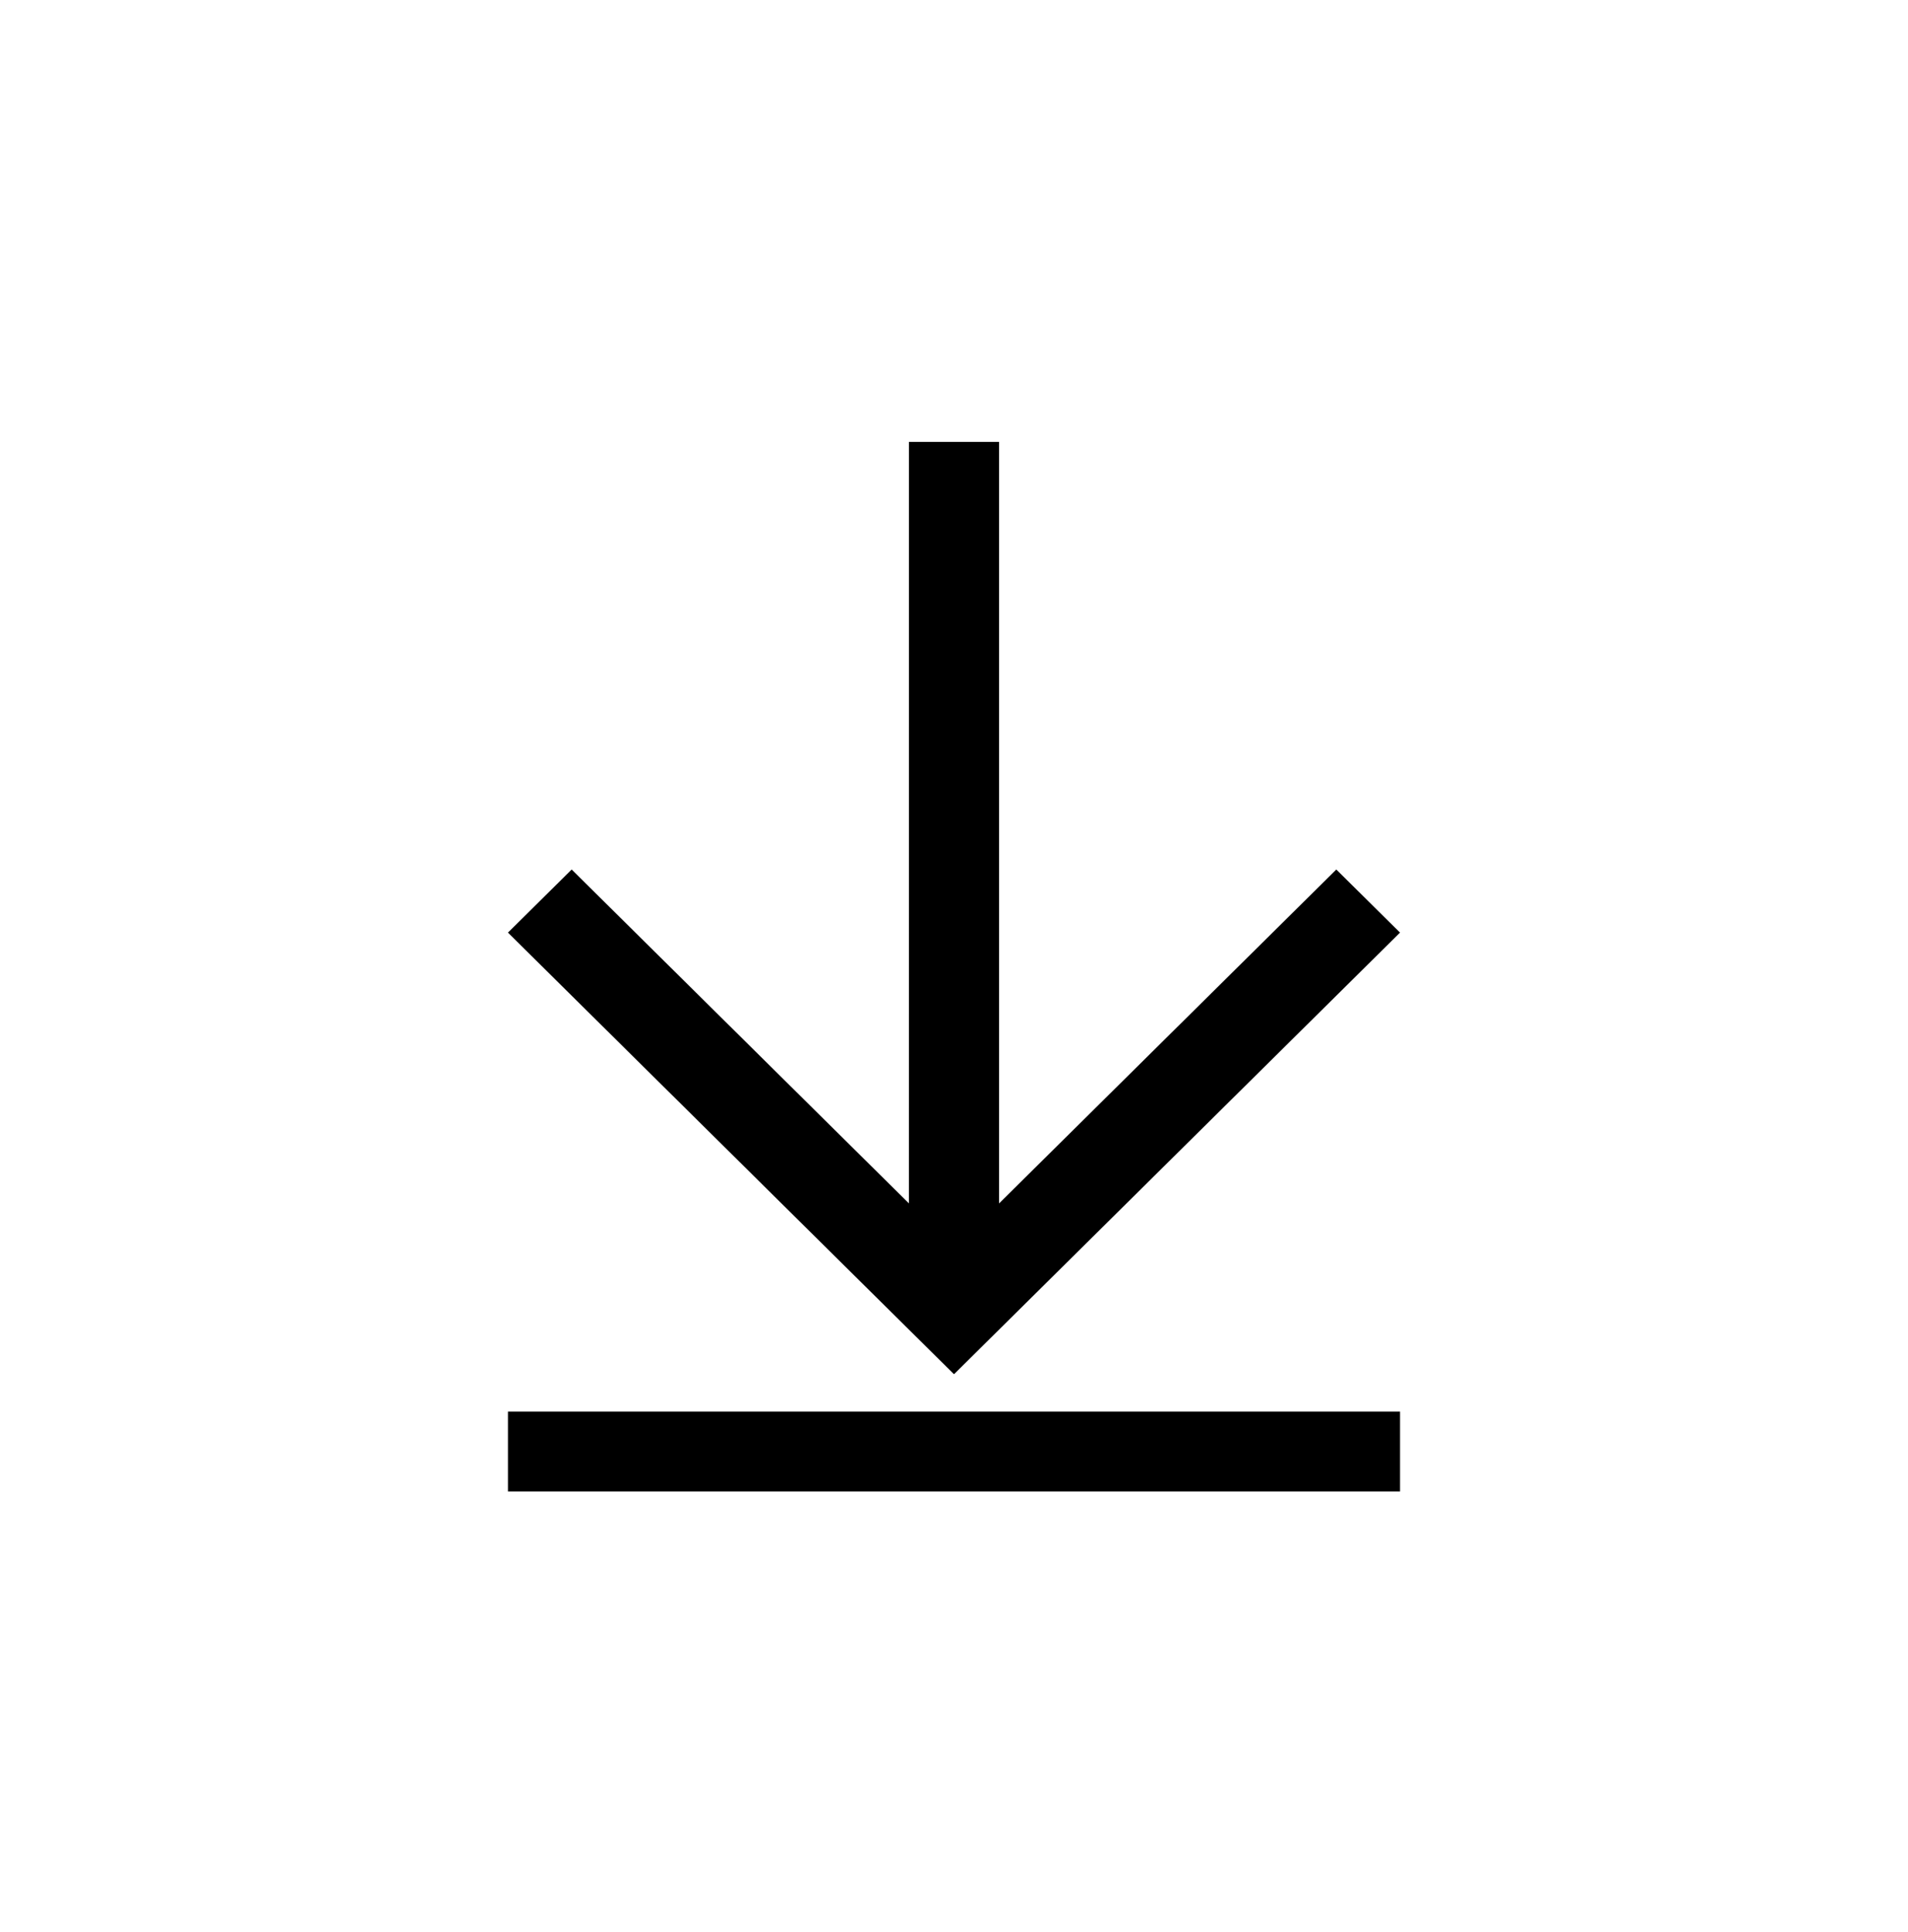 <svg xmlns="http://www.w3.org/2000/svg" width="80" height="81" viewBox="0 0 80 81">
    <g fill="none" fill-rule="evenodd">
        <g fill="#000">
            <g>
                <g>
                    <path d="M58.702 58.303v3.347H21.298v-3.347h37.404zM41.89 17.65v31.926L56.03 35.578l2.671 2.645L40 56.737 21.298 38.223l2.671-2.645 14.14 13.996.002-31.924h3.778z" transform="translate(-680, -165) translate(659.389, 145.262) translate(20.611, 20.611)"/>
                </g>
            </g>
        </g>
    </g>
</svg>
